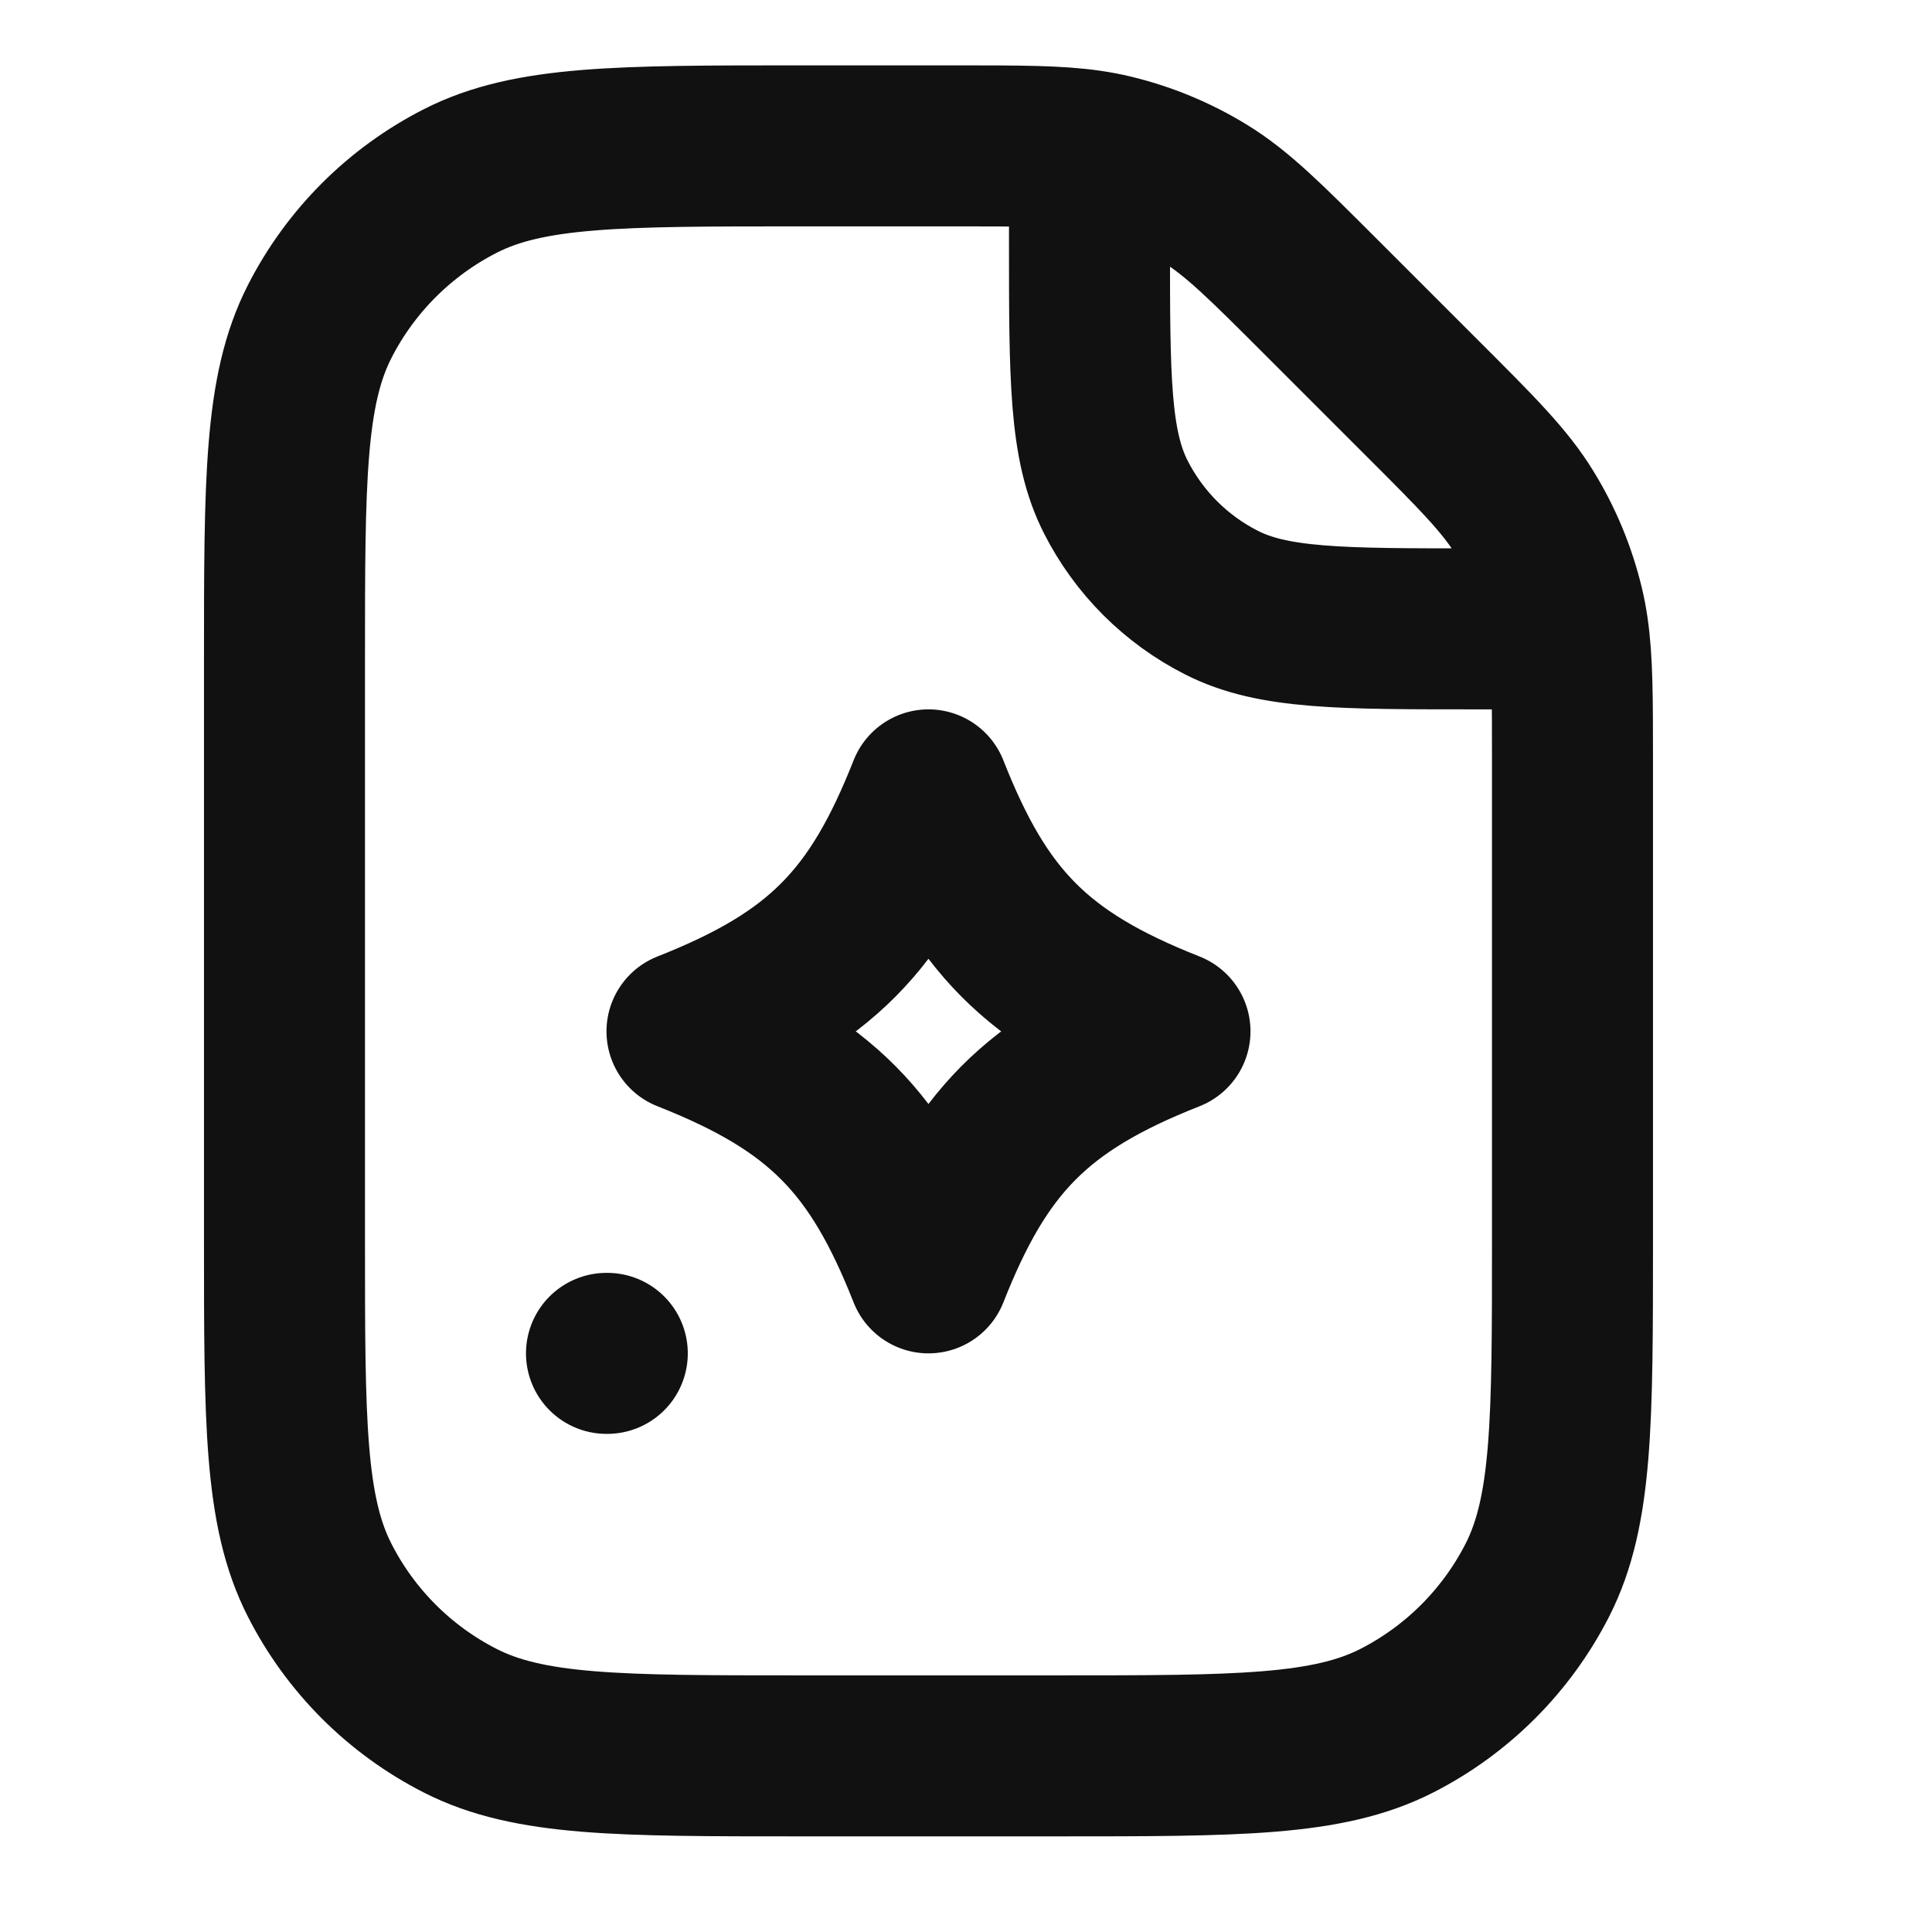 <svg width="24" height="24" viewBox="0 0 24 24" fill="none" xmlns="http://www.w3.org/2000/svg">
<path d="M7.534 16.812H7.544M11.534 9.812C10.896 11.429 10.195 12.157 8.534 12.812C10.195 13.467 10.896 14.196 11.534 15.812C12.171 14.196 12.873 13.467 14.534 12.812C12.873 12.157 12.171 11.429 11.534 9.812Z" stroke="#111111" stroke-width="2" stroke-linecap="round" stroke-linejoin="round"/>
<path d="M13.534 1.87V3.012C13.534 4.692 13.534 5.532 13.861 6.174C14.148 6.739 14.607 7.198 15.172 7.485C15.813 7.812 16.654 7.812 18.334 7.812L19.476 7.812M13.534 1.87C13.14 1.812 12.67 1.812 11.883 1.812H9.934C7.693 1.812 6.573 1.812 5.718 2.248C4.965 2.632 4.353 3.244 3.97 3.996C3.534 4.852 3.534 5.972 3.534 8.212V15.412C3.534 17.652 3.534 18.773 3.97 19.628C4.353 20.381 4.965 20.993 5.718 21.376C6.573 21.812 7.693 21.812 9.934 21.812H13.134C15.374 21.812 16.494 21.812 17.35 21.376C18.102 20.993 18.714 20.381 19.098 19.628C19.534 18.773 19.534 17.652 19.534 15.412V9.463C19.534 8.676 19.534 8.206 19.476 7.812M13.534 1.87C13.629 1.884 13.721 1.901 13.811 1.923C14.219 2.021 14.609 2.182 14.967 2.402C15.37 2.649 15.716 2.995 16.408 3.687L17.659 4.938C18.351 5.629 18.697 5.975 18.944 6.379C19.164 6.737 19.325 7.127 19.423 7.535C19.445 7.625 19.462 7.716 19.476 7.812" stroke="#111111" stroke-width="2" stroke-linecap="round" stroke-linejoin="round"/>
</svg>
